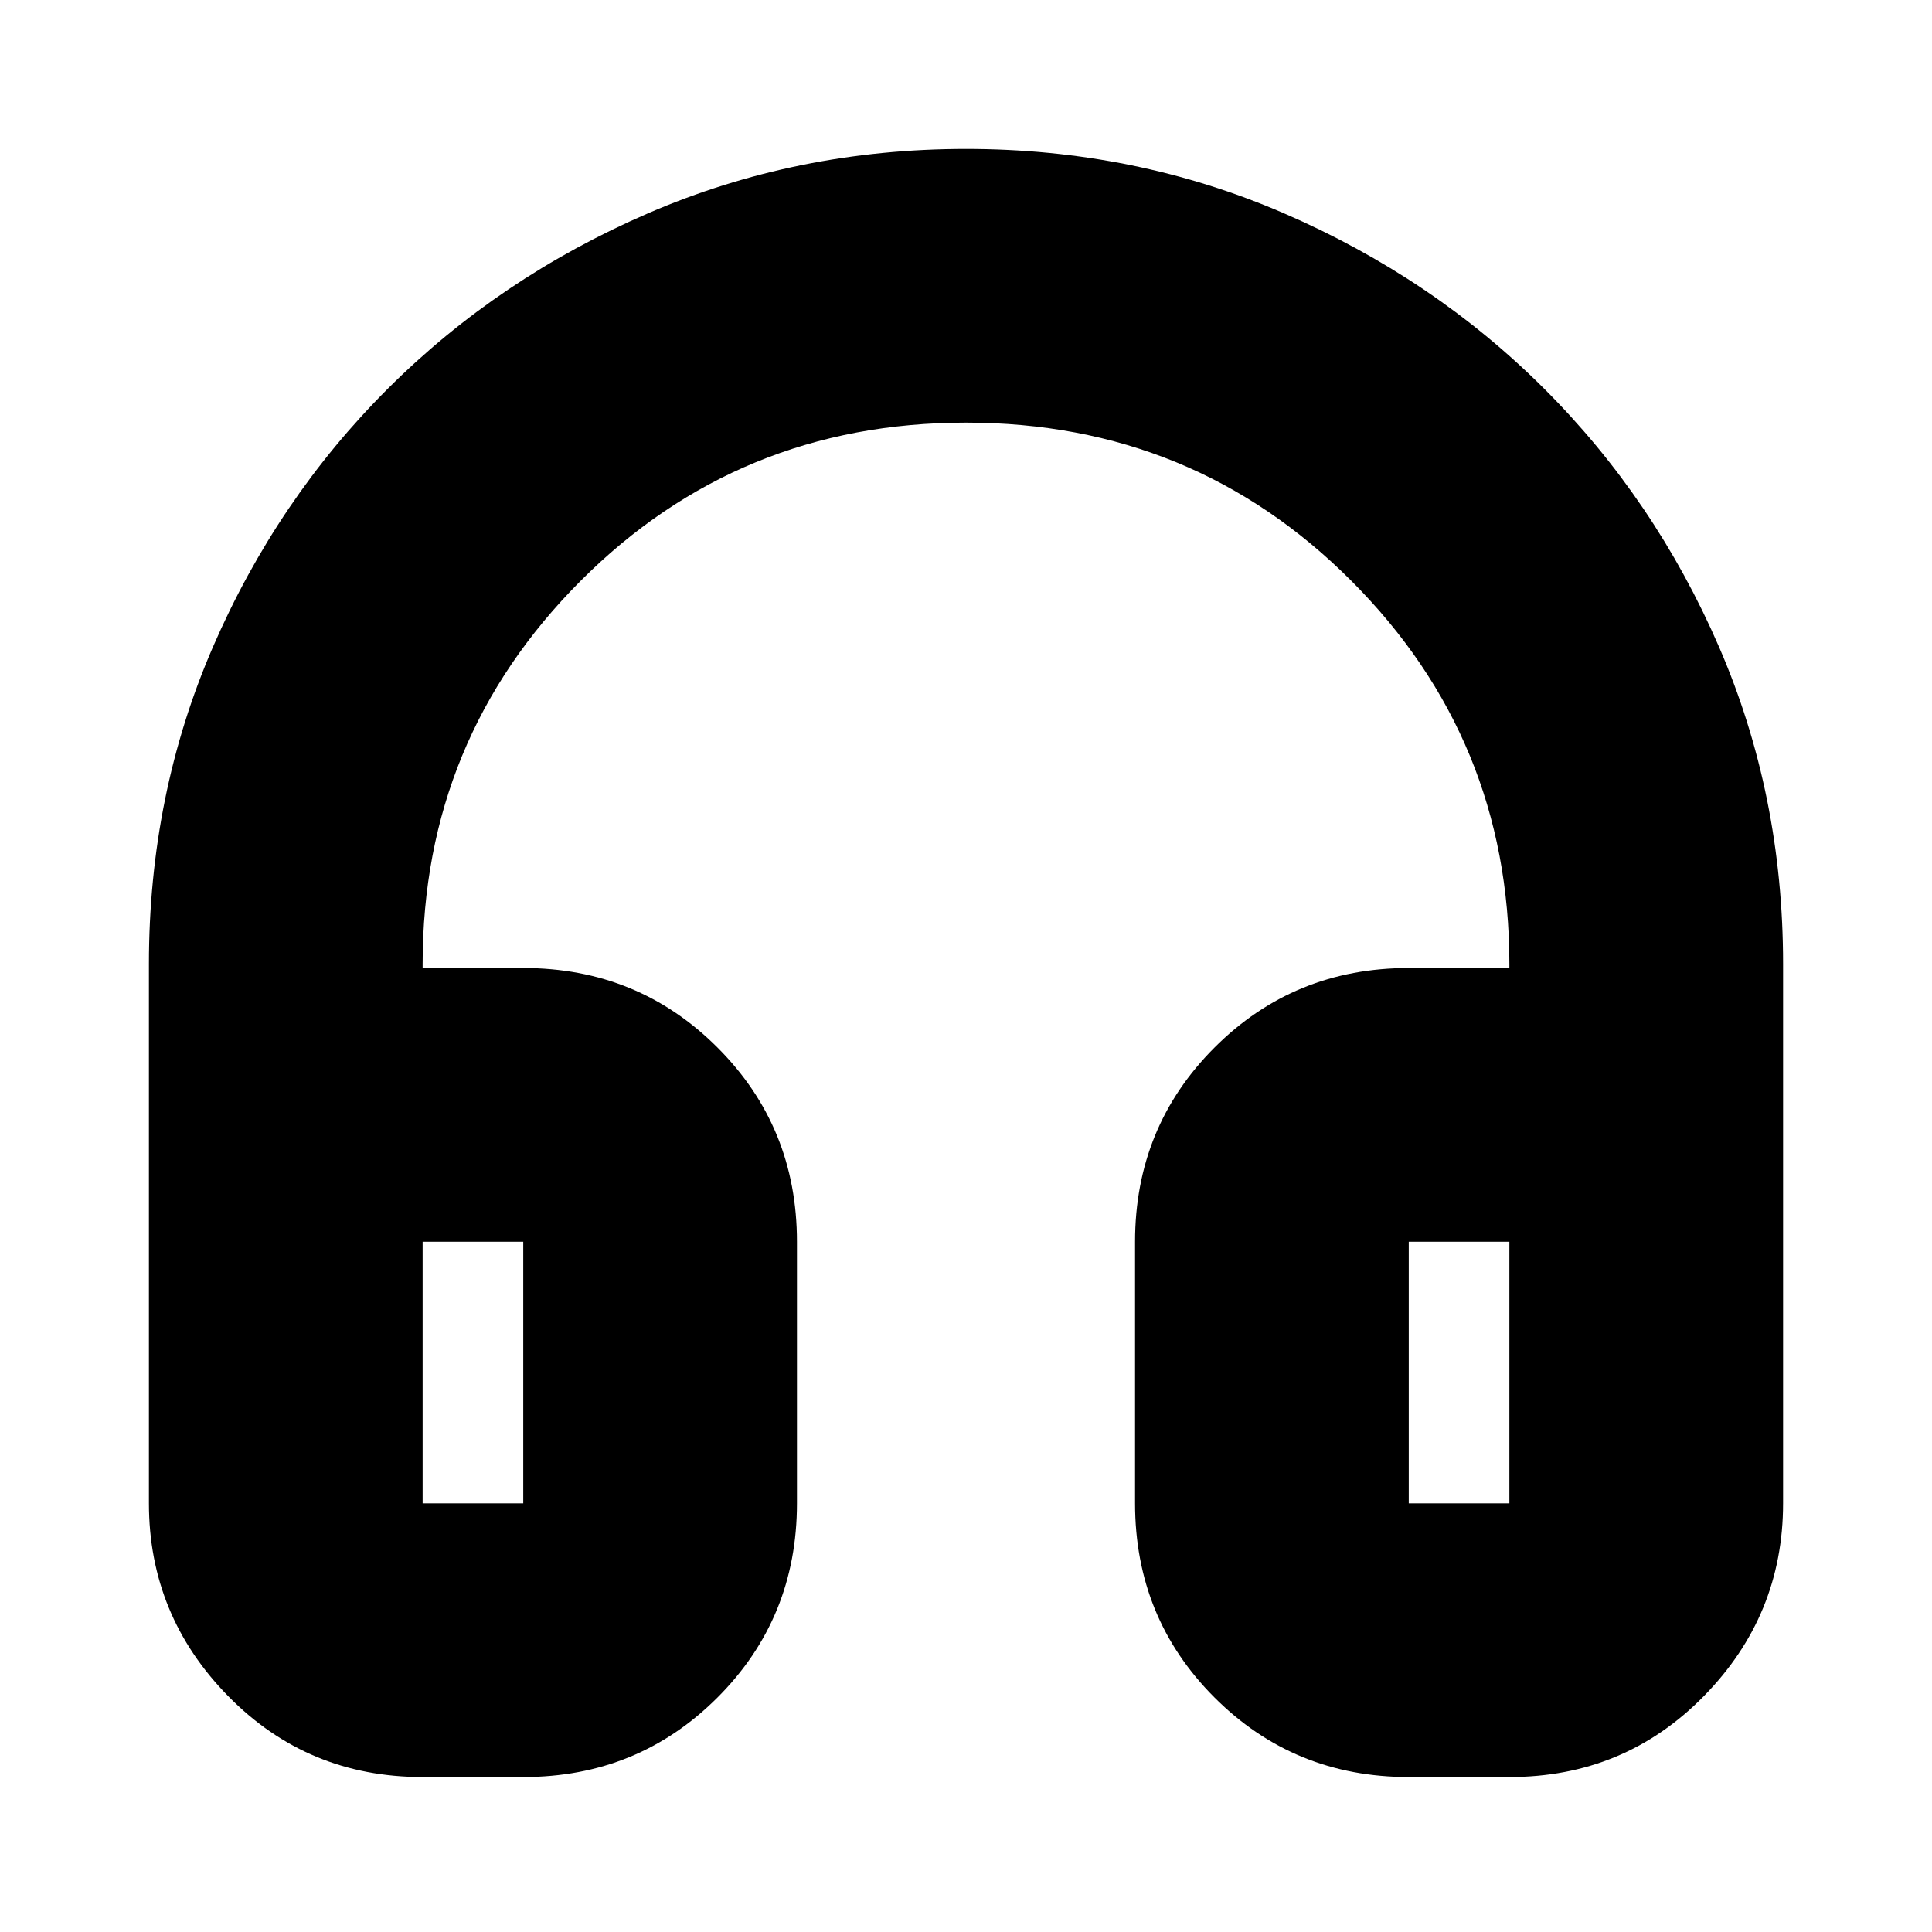 <svg xmlns="http://www.w3.org/2000/svg" height="24" viewBox="0 -960 960 960" width="24"><path d="M260-77h-50q-57.12 0-96.56-40.14Q74-157.27 74-213v-268q0-84.19 31.83-157.57 31.84-73.39 87-128.41Q248-822 322-854q74-32 158-32t158 32q74 32 129.17 87.02 55.16 55.02 87 128.41Q886-565.19 886-481v268q0 55.73-39.44 95.86Q807.13-77 750-77h-50q-57 0-96.5-39.5T564-213v-130q0-57 39.5-96.5T700-479h50v-2q0-111.73-78.51-190.37Q592.98-750 479.99-750T288.5-671.37Q210-592.73 210-481v2h50q57 0 96.5 39.5T396-343v130q0 57-39.5 96.5T260-77Zm0-266h-50v130h50v-130Zm440 0v130h50v-130h-50Zm-440 0h-50 50Zm440 0h50-50Z"/></svg>